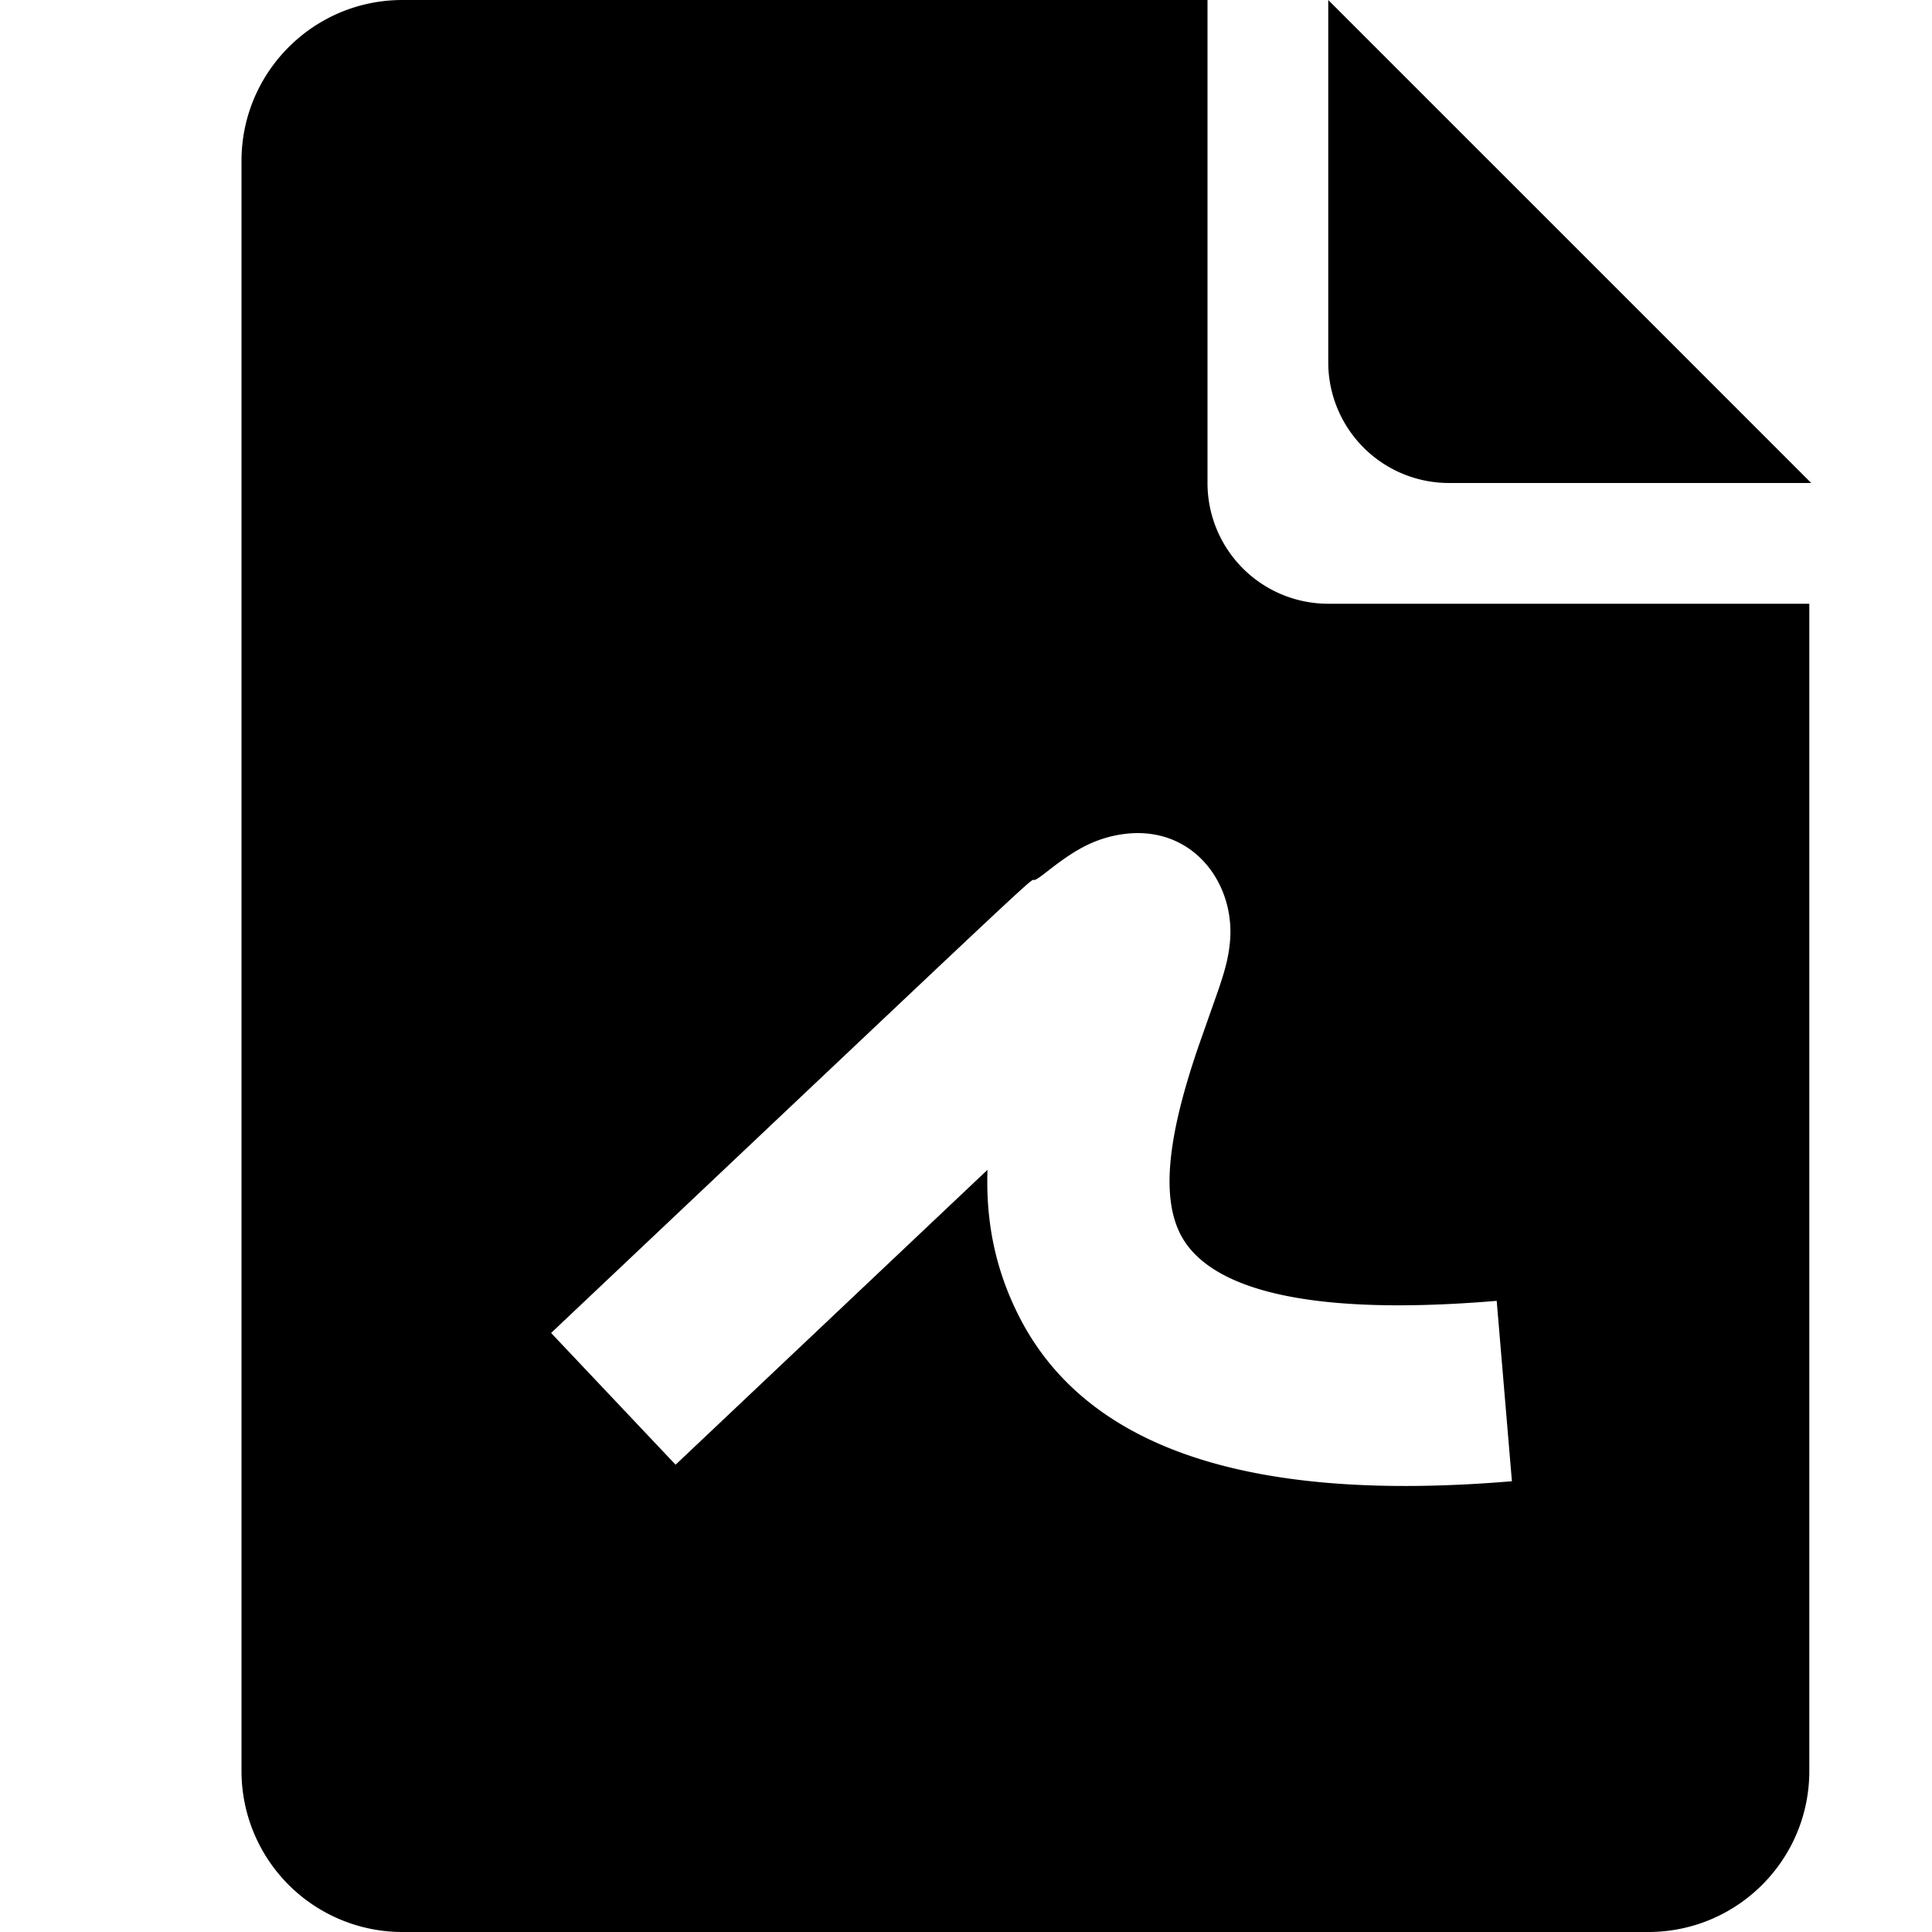 <svg height="16" viewBox="0 0 16 16" width="16" xmlns="http://www.w3.org/2000/svg"><path d="m11 0v3a1 1 0 0 0 1 1h3zm-1 0v4a1 1 0 0 0 1 1h3.984v9.667c0 .736-.597 1.333-1.334 1.333h-10.317a1.333 1.333 0 0 1 -1.333-1.333v-13.334c0-.736.597-1.333 1.333-1.333zm-4.405 12.13 2.583-2.442c-.014.418.06.805.247 1.185.547 1.115 1.905 1.578 4.096 1.394l-.126-1.494c-1.643.138-2.409-.123-2.624-.561-.158-.323-.093-.836.166-1.58l.142-.403c.065-.186.097-.304.108-.44.041-.51-.357-1.012-.982-.863-.19.046-.334.135-.539.296-.418.327.938-.946-4.102 3.817l1.03 1.09z"/></svg>
